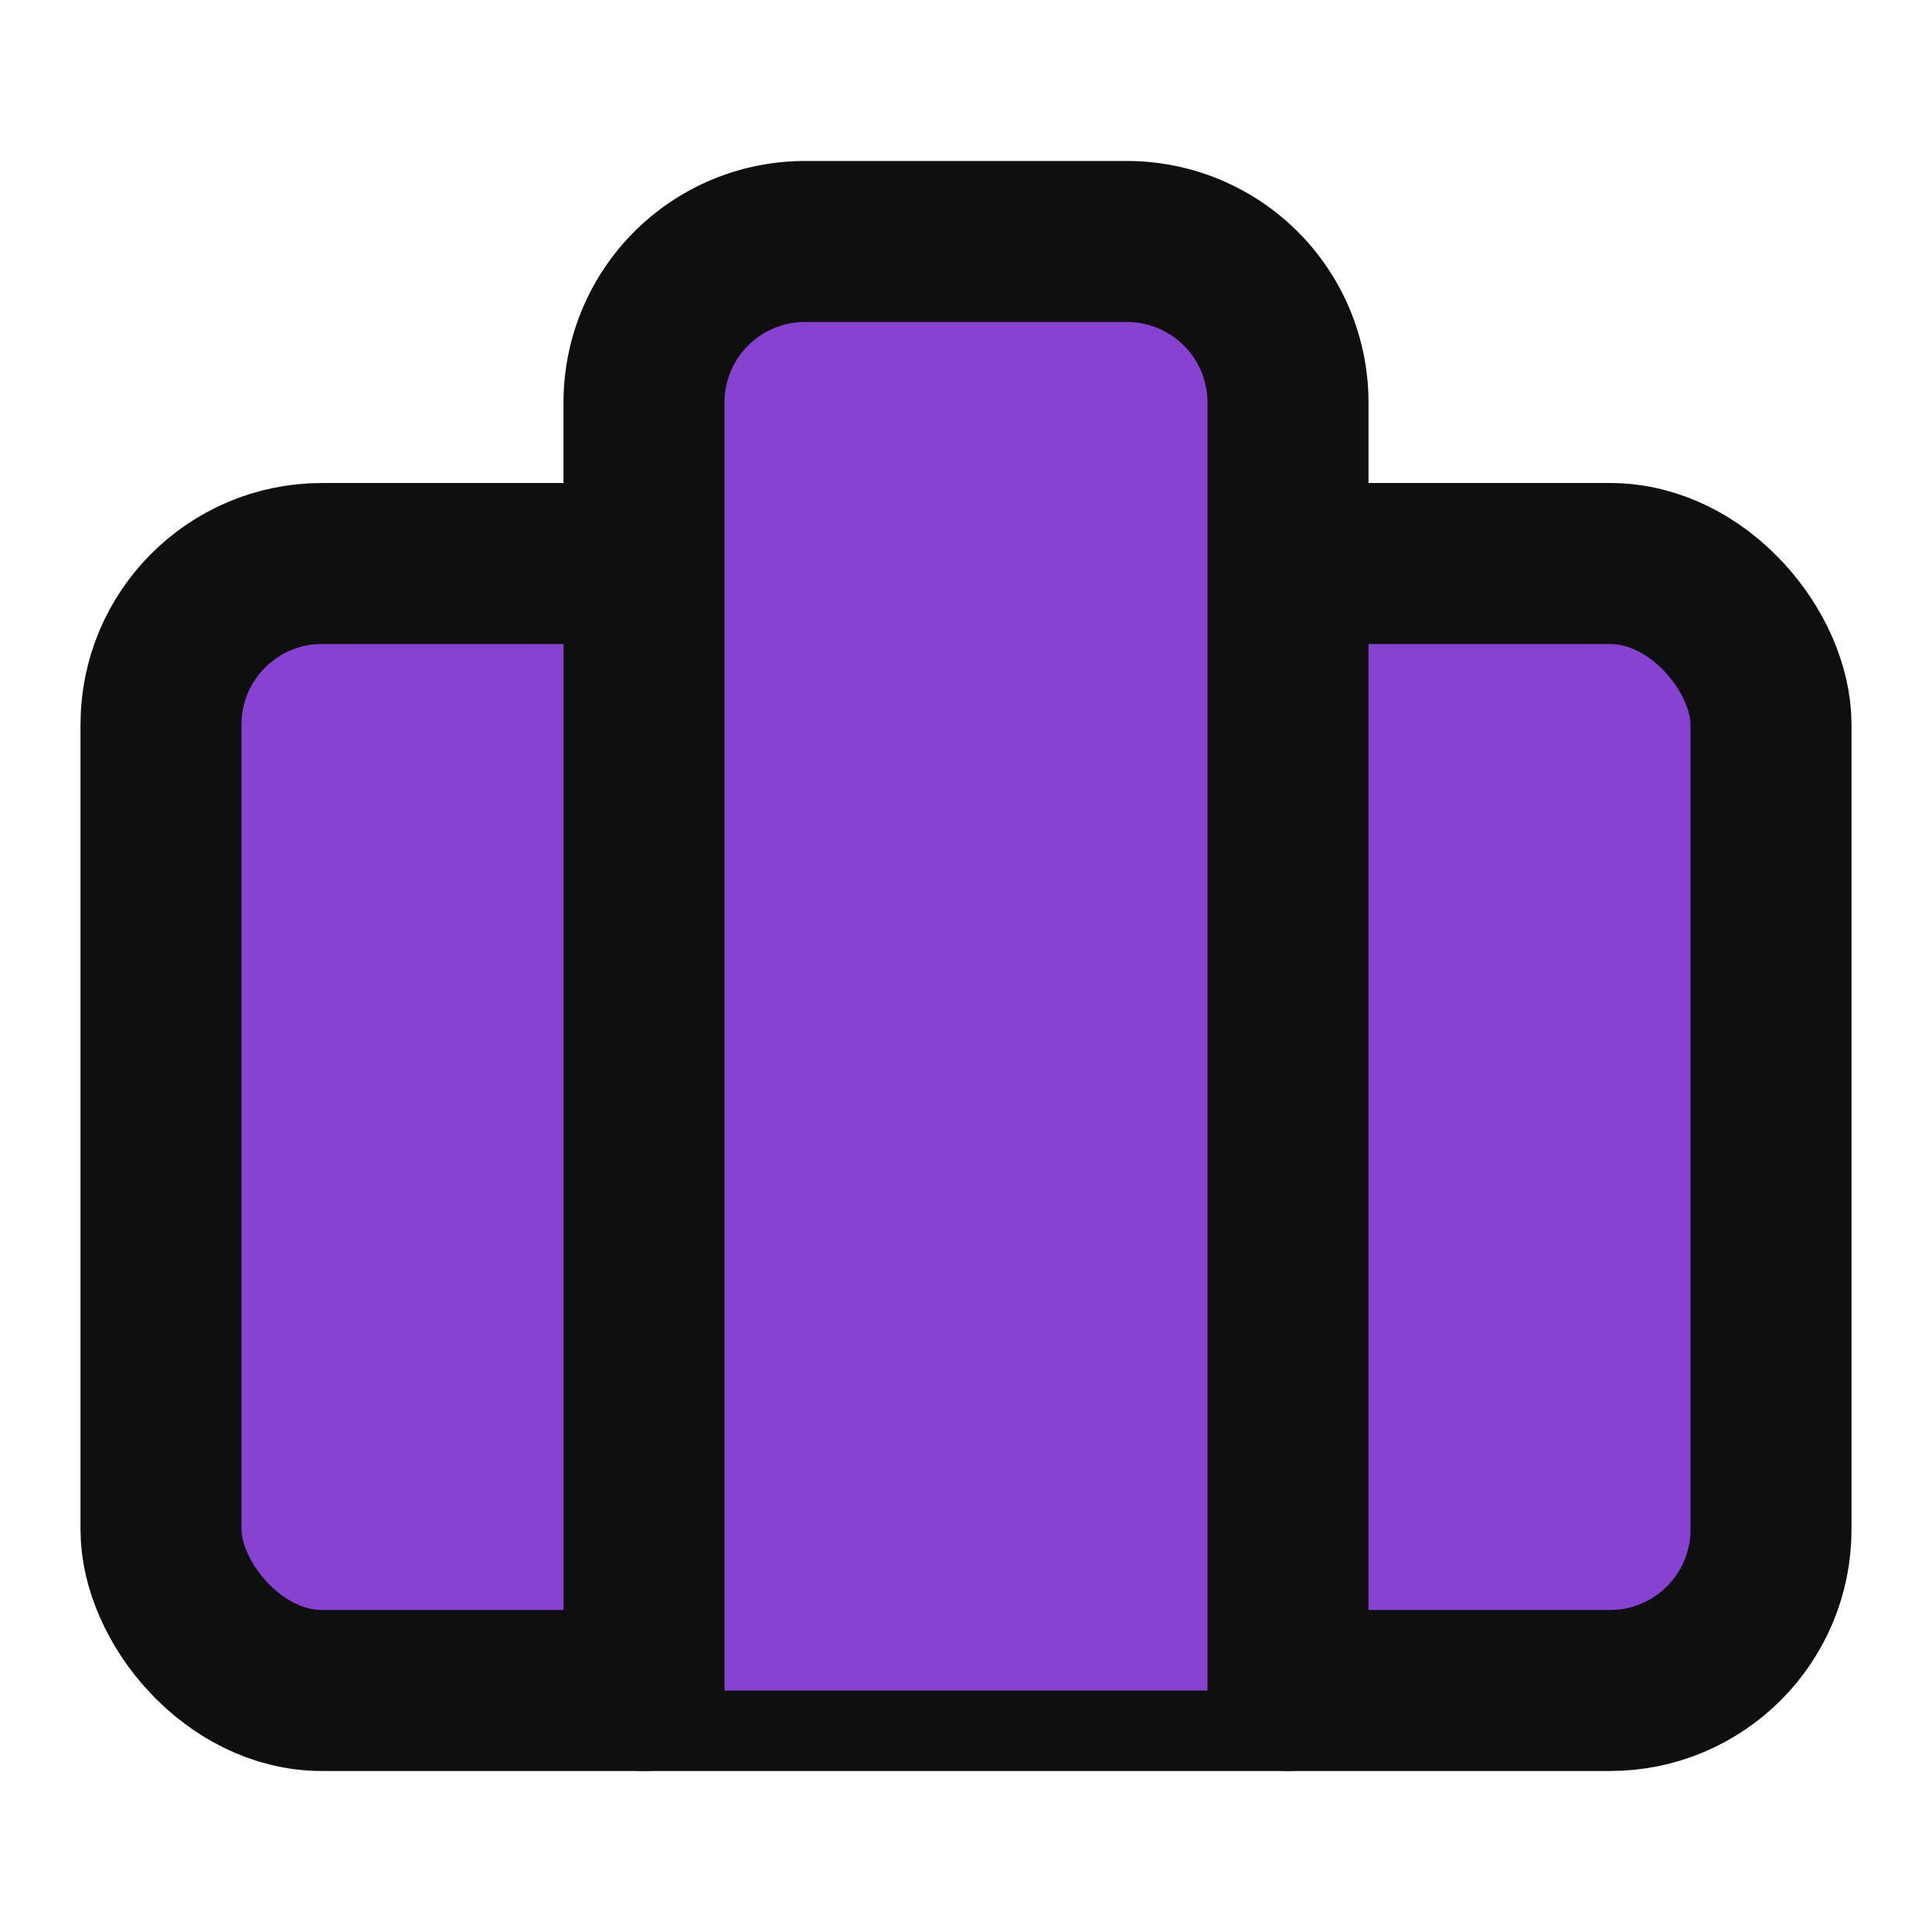 <svg xmlns="http://www.w3.org/2000/svg" width="24" height="24" viewBox="0 0 24 24" fill="#8742d1" stroke="#0f0f0f" stroke-width="2" stroke-linecap="round" stroke-linejoin="round" class="feather feather-briefcase"><rect x="2" y="7" width="20" height="14" rx="2" ry="2"></rect><path d="M16 21V5a2 2 0 0 0-2-2h-4a2 2 0 0 0-2 2v16"></path></svg>